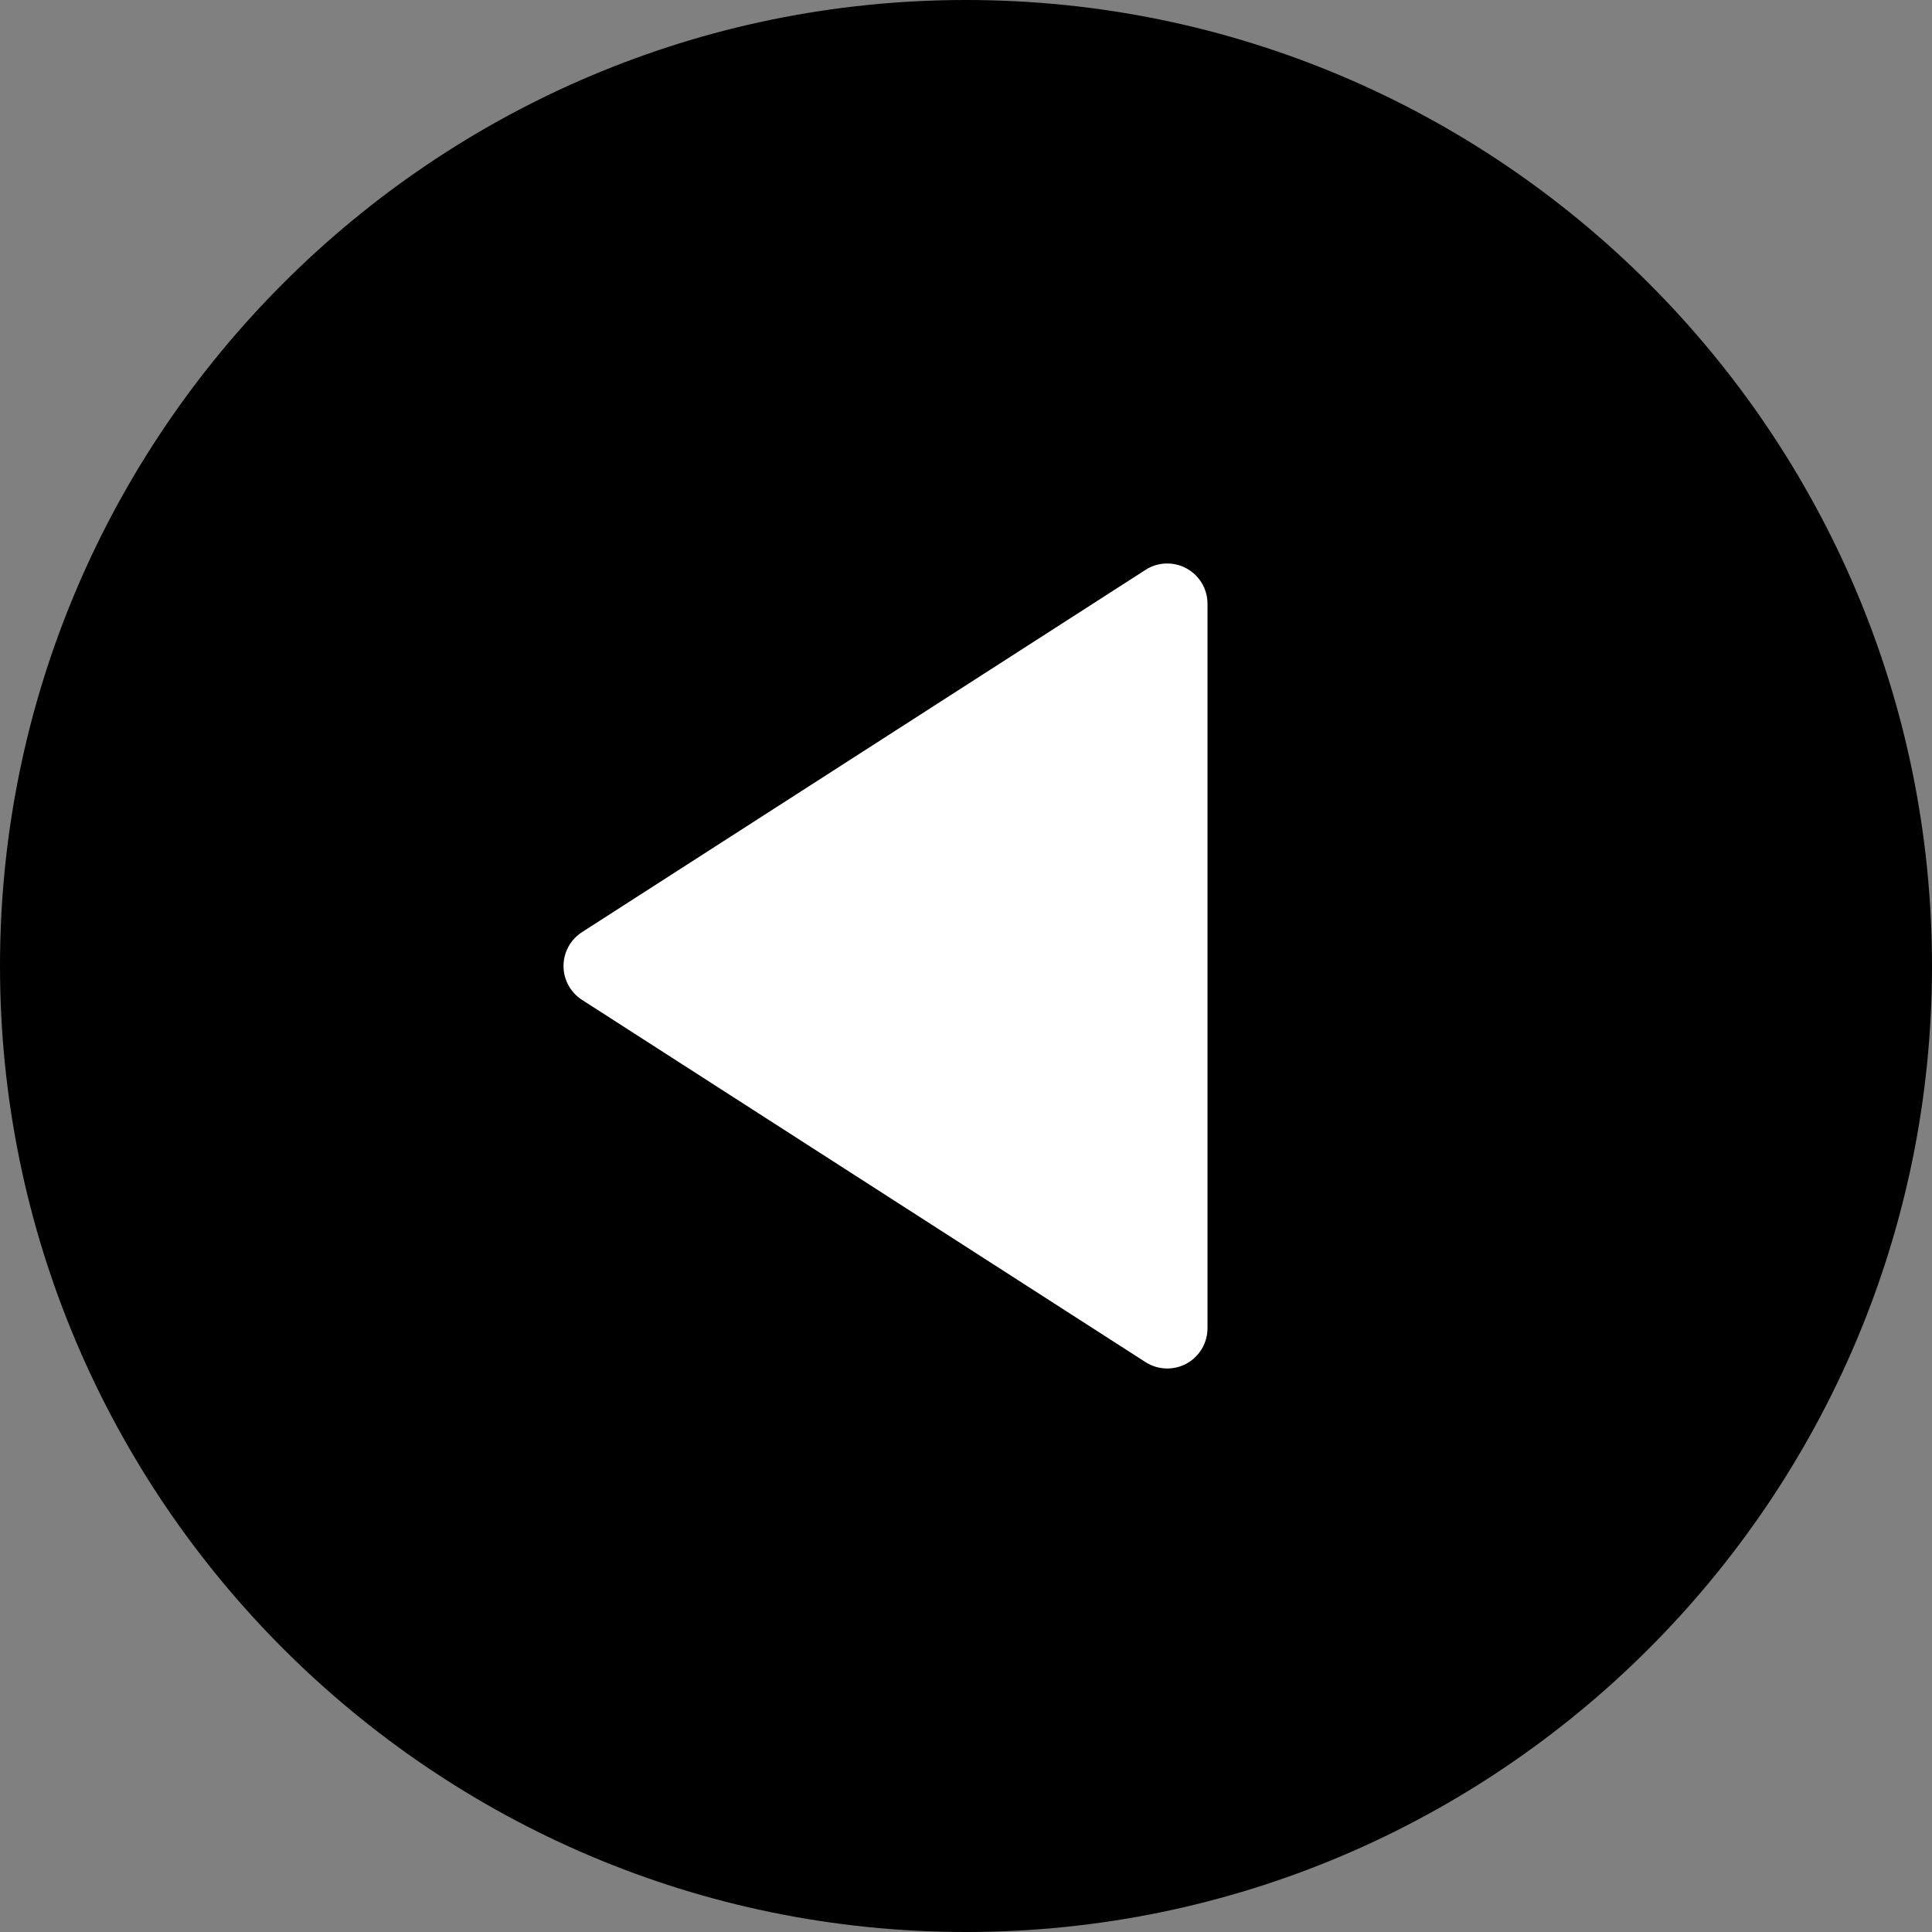 <?xml version="1.0" encoding="UTF-8" standalone="no"?>
<!DOCTYPE svg PUBLIC "-//W3C//DTD SVG 1.1//EN" "http://www.w3.org/Graphics/SVG/1.1/DTD/svg11.dtd">
<svg version="1.1" xmlns="http://www.w3.org/2000/svg" xmlns:xlink="http://www.w3.org/1999/xlink" preserveAspectRatio="xMidYMid meet" viewBox="0 0 640 640" width="640" height="640"><rect x="0" y="0" width="640" height="640" fill="#808080" stroke="none"/><defs><path d="M505.24 323.57C505.24 421.86 424.1 501.67 324.17 501.67C224.23 501.67 143.1 421.86 143.1 323.57C143.1 225.28 224.23 145.48 324.17 145.48C424.1 145.48 505.24 225.28 505.24 323.57Z" id="bbHgRSf3ke"></path><path d="M640 320C640 496.44 496.46 640 320 640C143.54 640 0 496.44 0 320C0 143.55 143.54 0 320 0C496.46 0 640 143.55 640 320ZM379.45 451.21C381.64 452.63 384.17 453.33 386.67 453.33C388.85 453.33 391.07 452.79 393.05 451.71C397.34 449.36 400 444.88 400 440C400 416 400 224 400 200C400 195.12 397.34 190.64 393.05 188.29C388.83 185.98 383.54 186.12 379.45 188.79C360.79 200.79 211.45 296.79 192.79 308.79C188.98 311.24 186.67 315.47 186.67 320C186.67 324.53 188.98 328.76 192.79 331.21C230.12 355.21 360.79 439.21 379.45 451.21Z" id="a6oG4RDvf"></path></defs><g><g><g><use xlink:href="#bbHgRSf3ke" opacity="1" fill="#ffffff" fill-opacity="1"></use></g><g><use xlink:href="#a6oG4RDvf" opacity="1" fill="#000000" fill-opacity="1"></use><g><use xlink:href="#a6oG4RDvf" opacity="1" fill-opacity="0" stroke="#000000" stroke-width="1" stroke-opacity="0"></use></g></g></g></g></svg>